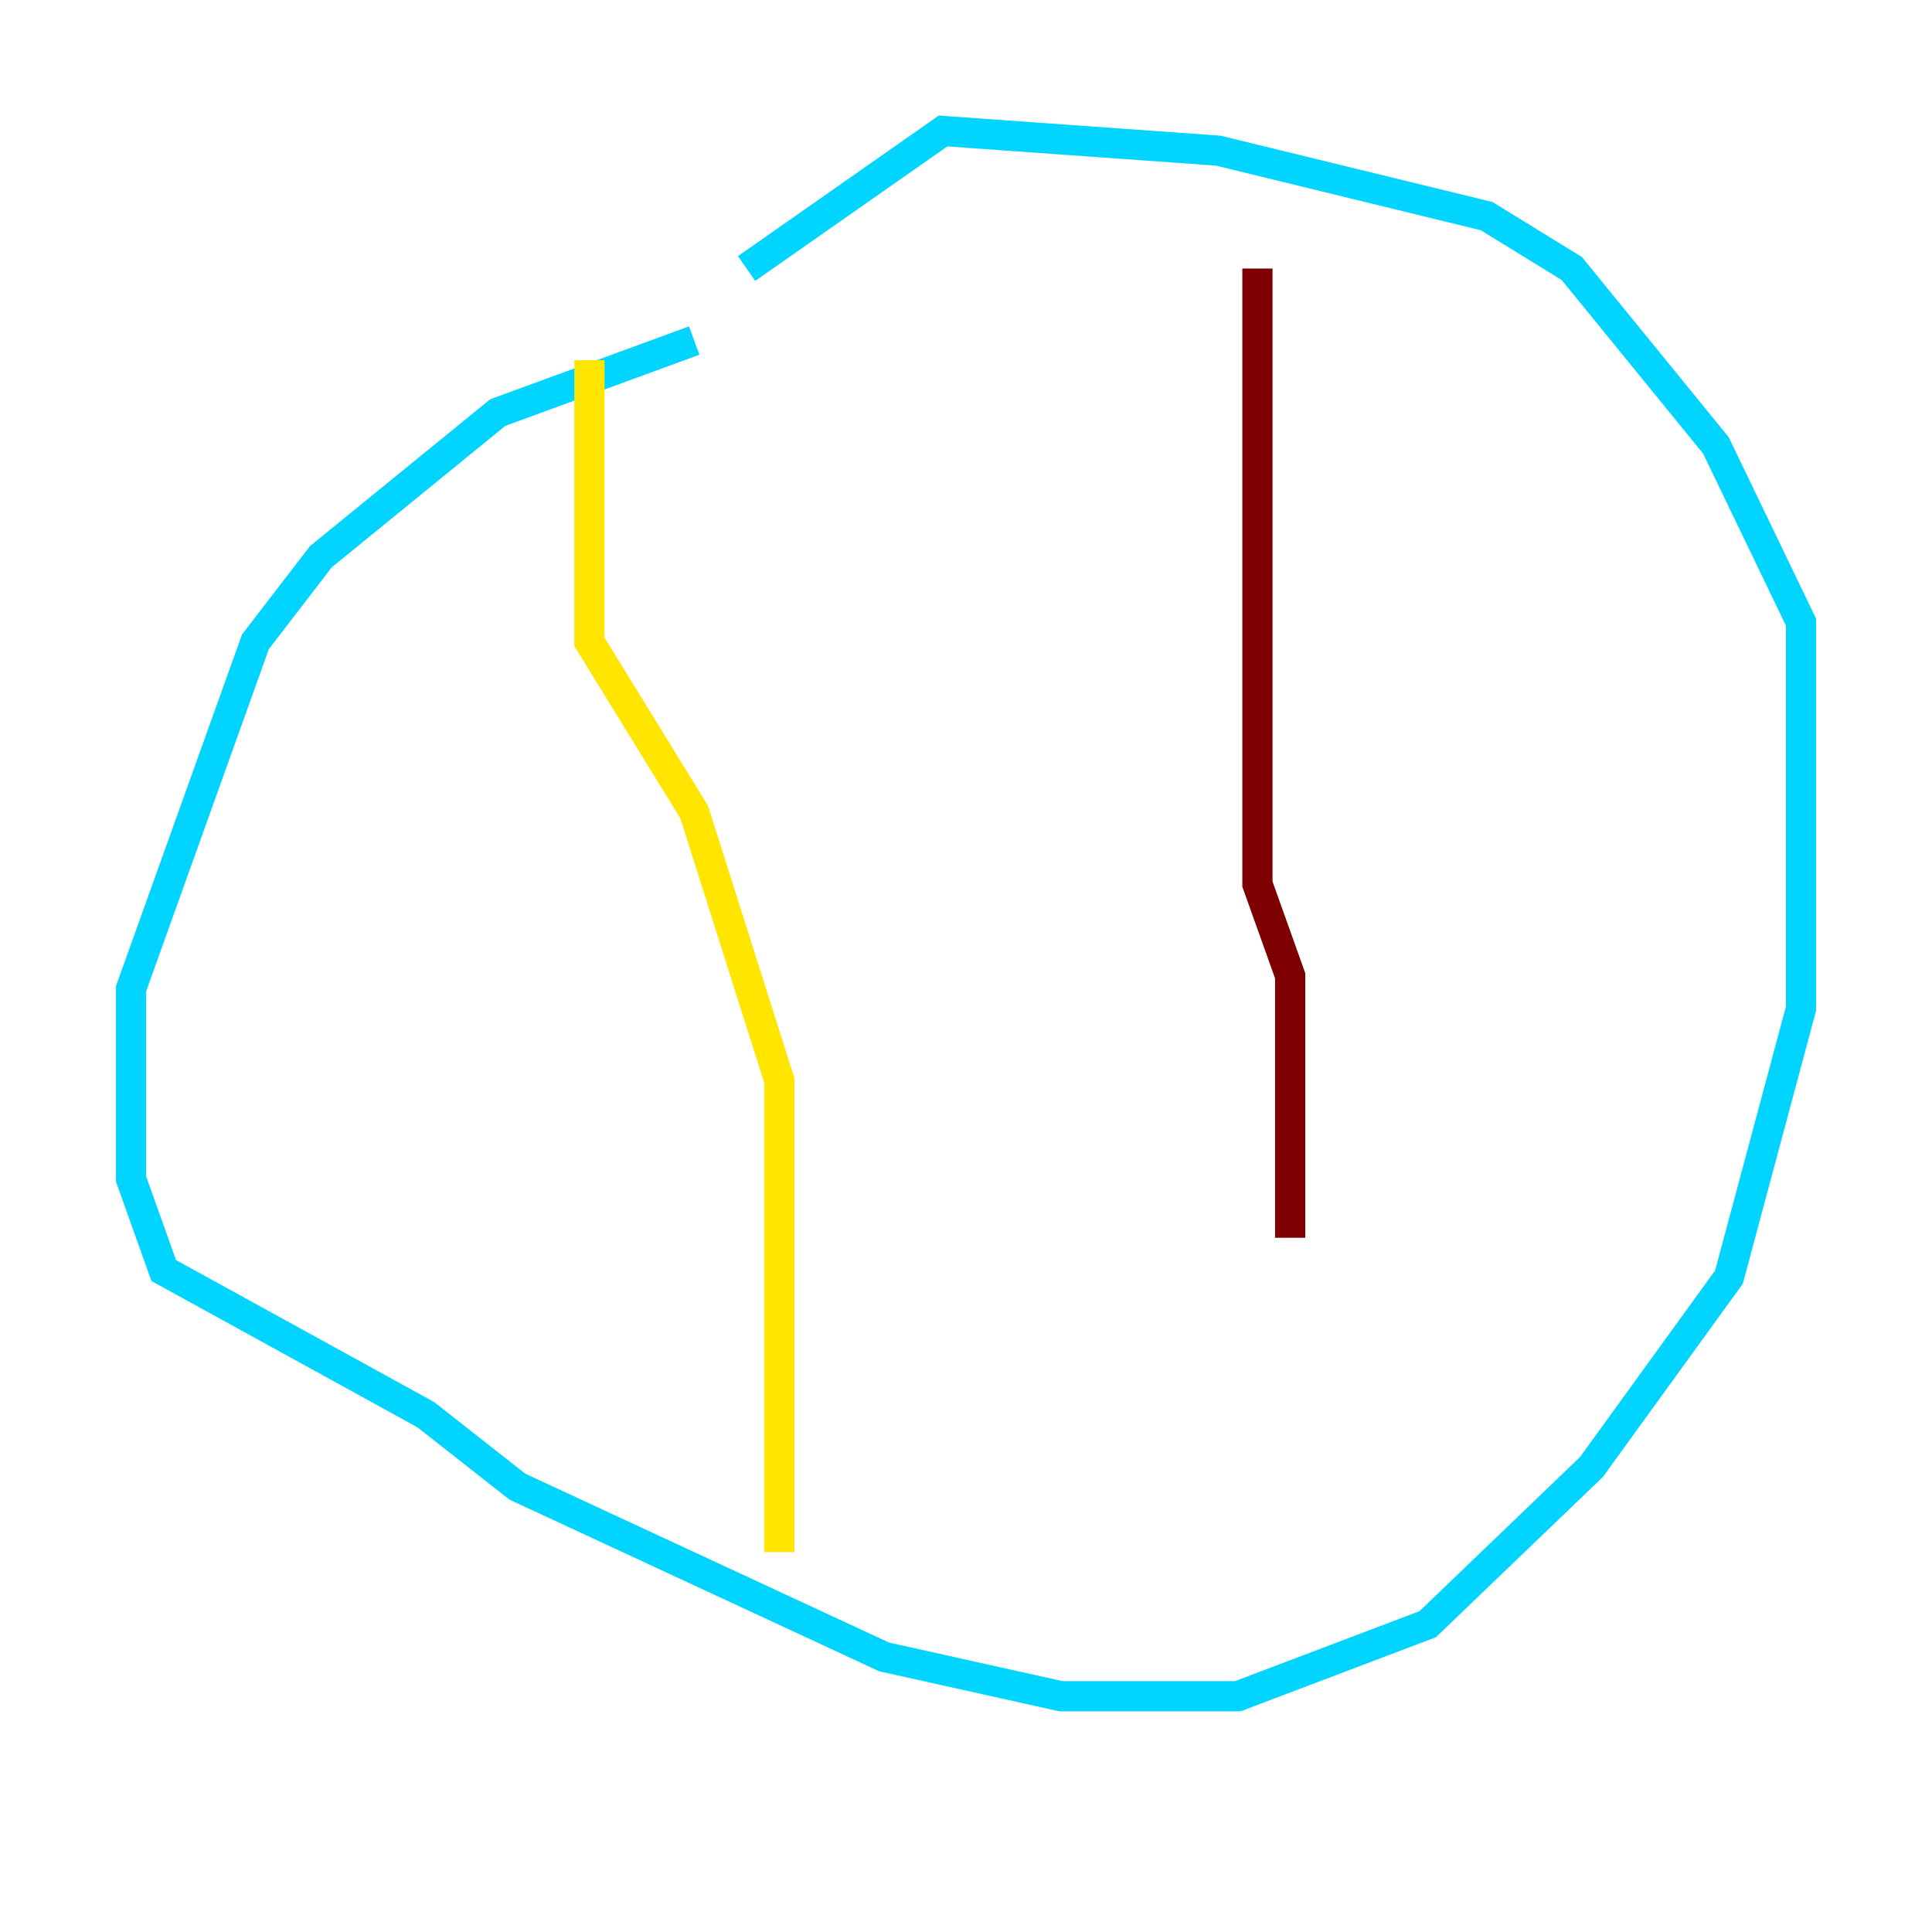 <?xml version="1.0" encoding="utf-8" ?>
<svg baseProfile="tiny" height="128" version="1.2" viewBox="0,0,128,128" width="128" xmlns="http://www.w3.org/2000/svg" xmlns:ev="http://www.w3.org/2001/xml-events" xmlns:xlink="http://www.w3.org/1999/xlink"><defs /><polyline fill="none" points="45.993,22.563 45.993,22.563" stroke="#00007f" stroke-width="2" /><polyline fill="none" points="45.993,22.563 32.976,27.336 21.261,36.881 16.922,42.522 8.678,65.519 8.678,78.102 10.848,84.176 28.203,93.722 34.278,98.495 58.576,109.776 70.291,112.38 82.007,112.38 94.59,107.607 105.437,97.193 114.549,84.61 119.322,66.82 119.322,41.22 113.681,29.505 104.136,17.79 98.495,14.319 80.705,9.98 62.481,8.678 49.464,17.79" stroke="#00d4ff" stroke-width="2" /><polyline fill="none" points="39.051,23.864 39.051,42.522 45.993,53.803 51.634,71.593 51.634,102.834" stroke="#ffe500" stroke-width="2" /><polyline fill="none" points="83.308,17.79 83.308,58.576 85.478,64.651 85.478,82.007" stroke="#7f0000" stroke-width="2" /></svg>